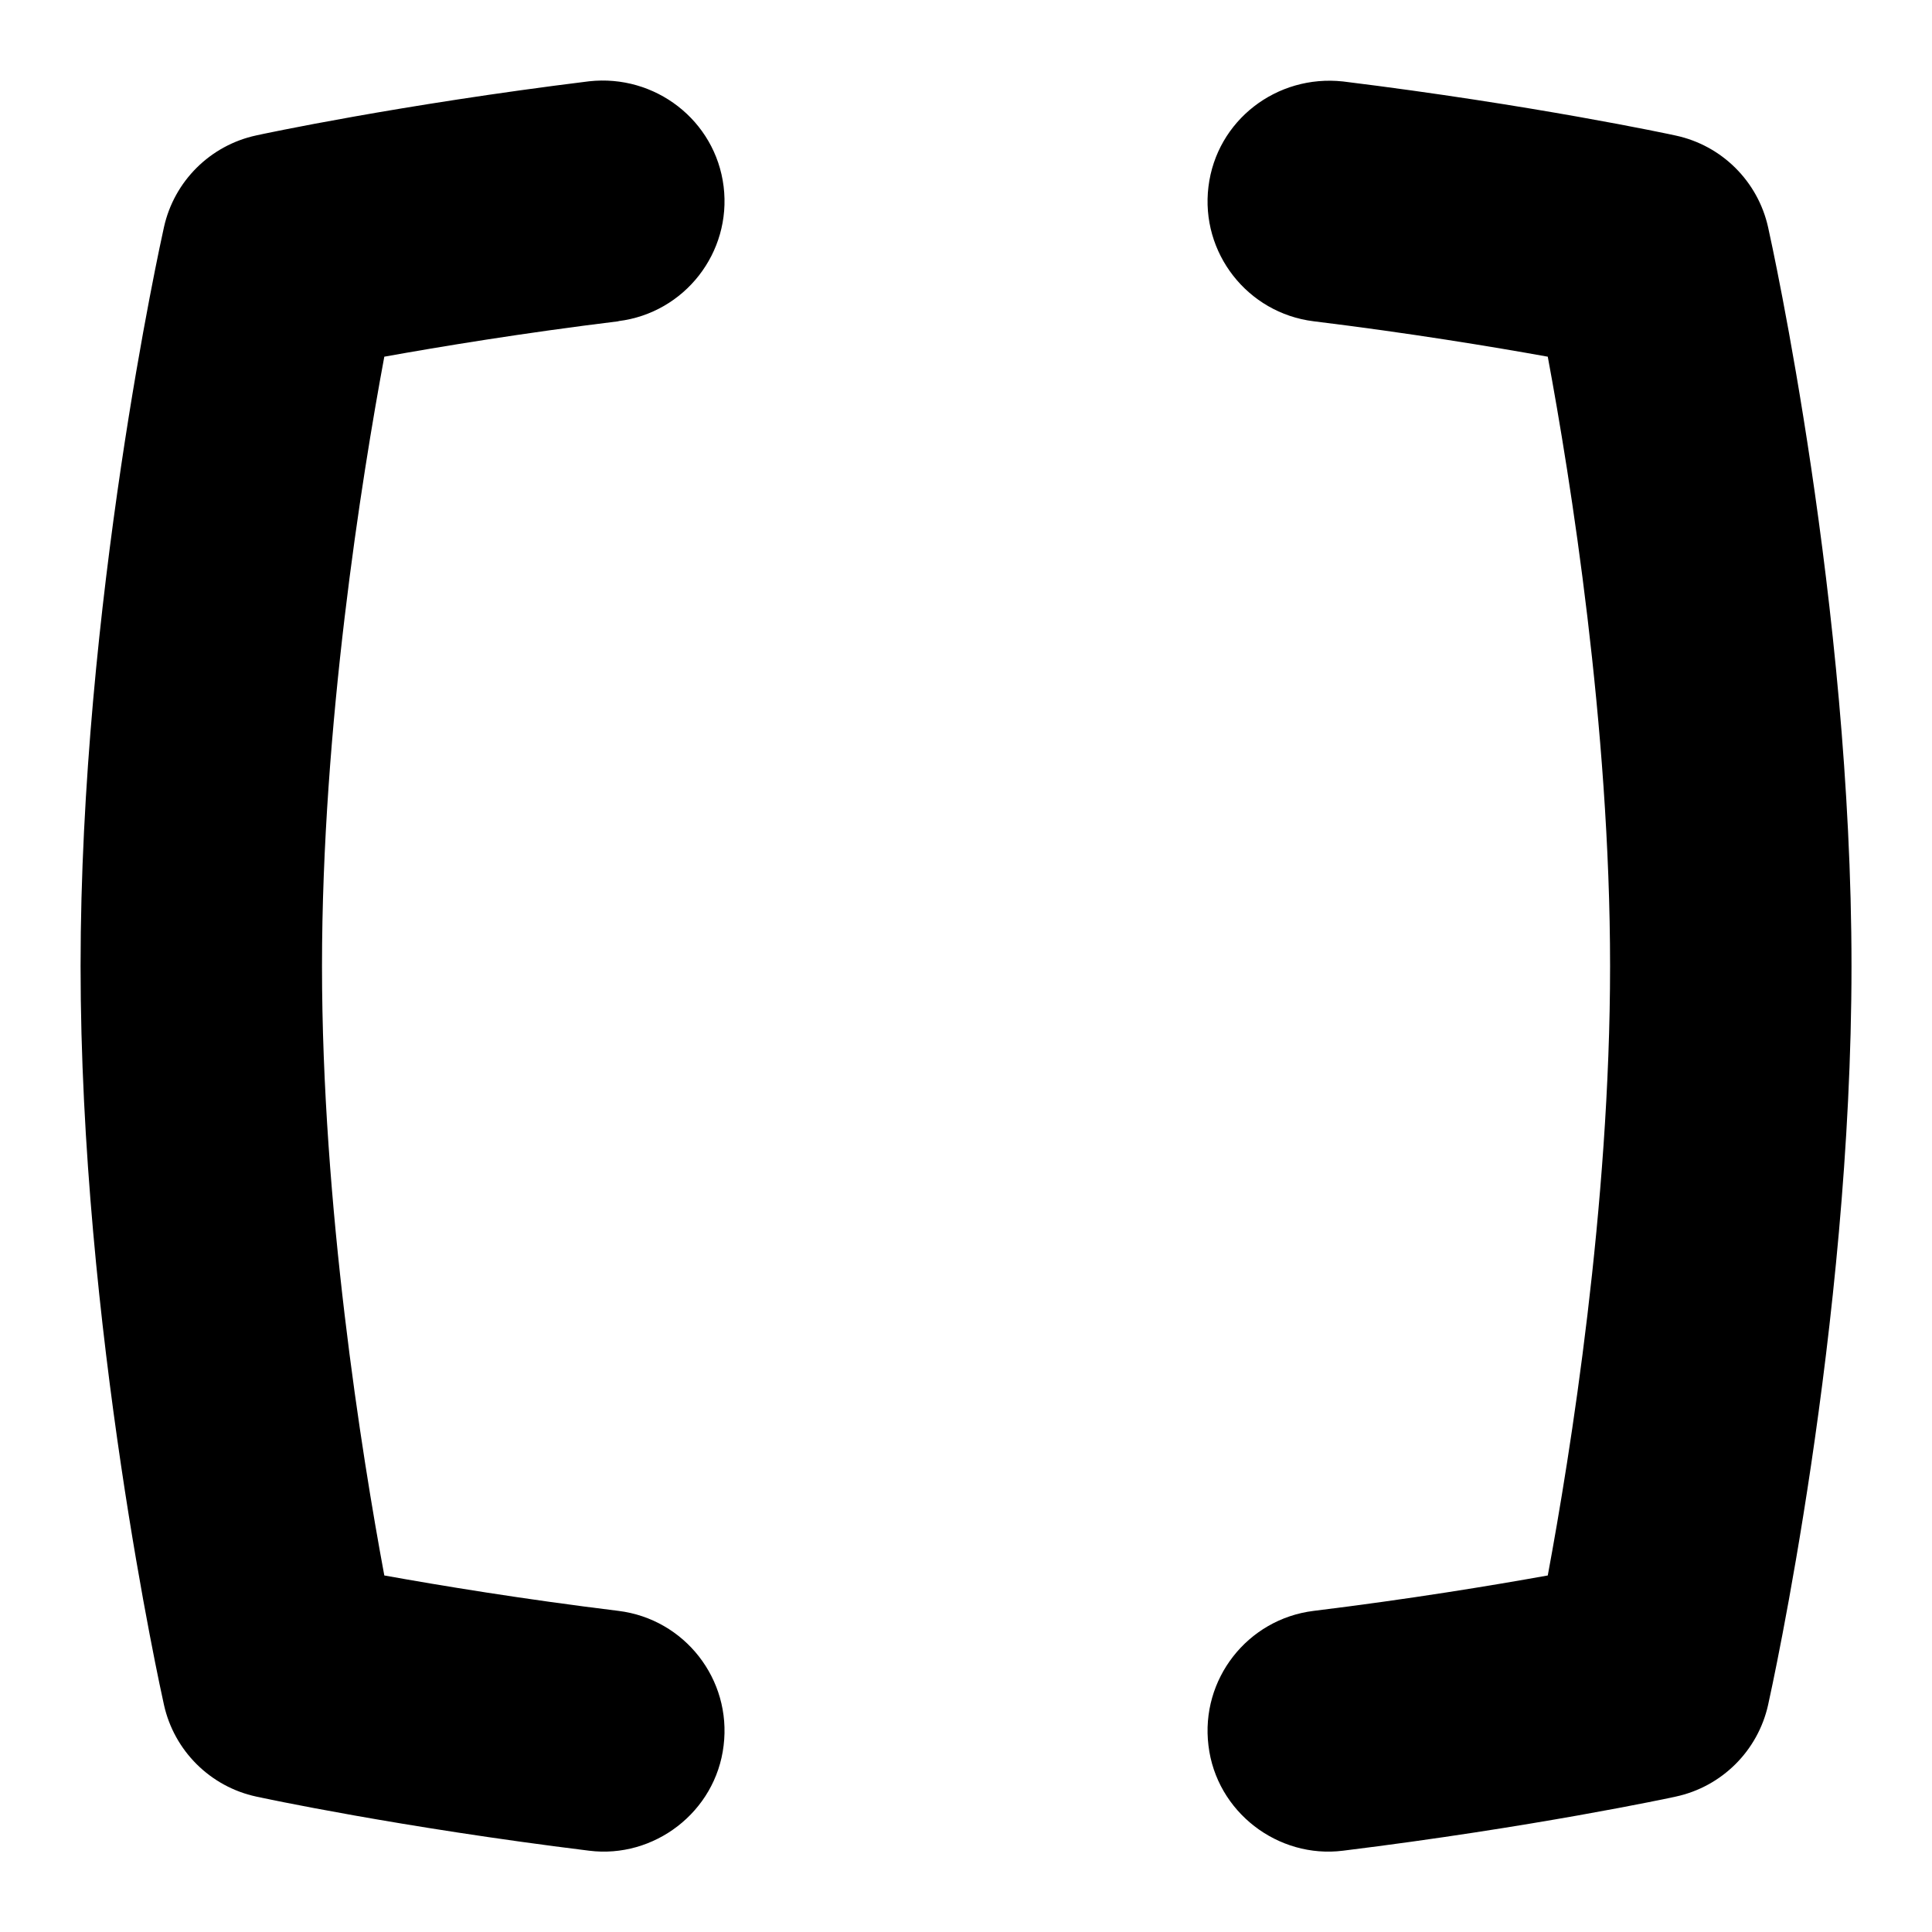 <svg id="Layer_1" viewBox="0 0 24 24" xmlns="http://www.w3.org/2000/svg" data-name="Layer 1"><path d="m23 12c0 4.485-.994 8.989-1.036 9.179-.127.57-.575 1.016-1.147 1.139-.071.016-1.776.381-4.133.672-.807.102-1.574-.48-1.672-1.306-.101-.822.483-1.571 1.306-1.673 1.191-.146 2.214-.315 2.909-.44.281-1.512.774-4.59.774-7.57s-.493-6.059-.774-7.57c-.695-.125-1.718-.294-2.909-.44-.822-.102-1.407-.851-1.306-1.673s.847-1.396 1.672-1.306c2.357.291 4.062.656 4.133.672.572.123 1.02.568 1.147 1.139.042.189 1.036 4.693 1.036 9.179zm-15.317-8.011c.822-.102 1.407-.851 1.306-1.673-.102-.822-.852-1.397-1.672-1.306-2.357.291-4.062.656-4.133.672-.572.123-1.02.568-1.147 1.139-.042.189-1.036 4.693-1.036 9.179s.994 8.989 1.036 9.179c.127.57.575 1.016 1.147 1.139.071.016 1.776.381 4.133.672.807.102 1.574-.48 1.672-1.306.101-.822-.483-1.571-1.306-1.673-1.191-.146-2.214-.315-2.909-.44-.281-1.512-.774-4.59-.774-7.57s.493-6.059.774-7.57c.695-.125 1.718-.294 2.909-.44z"/></svg>